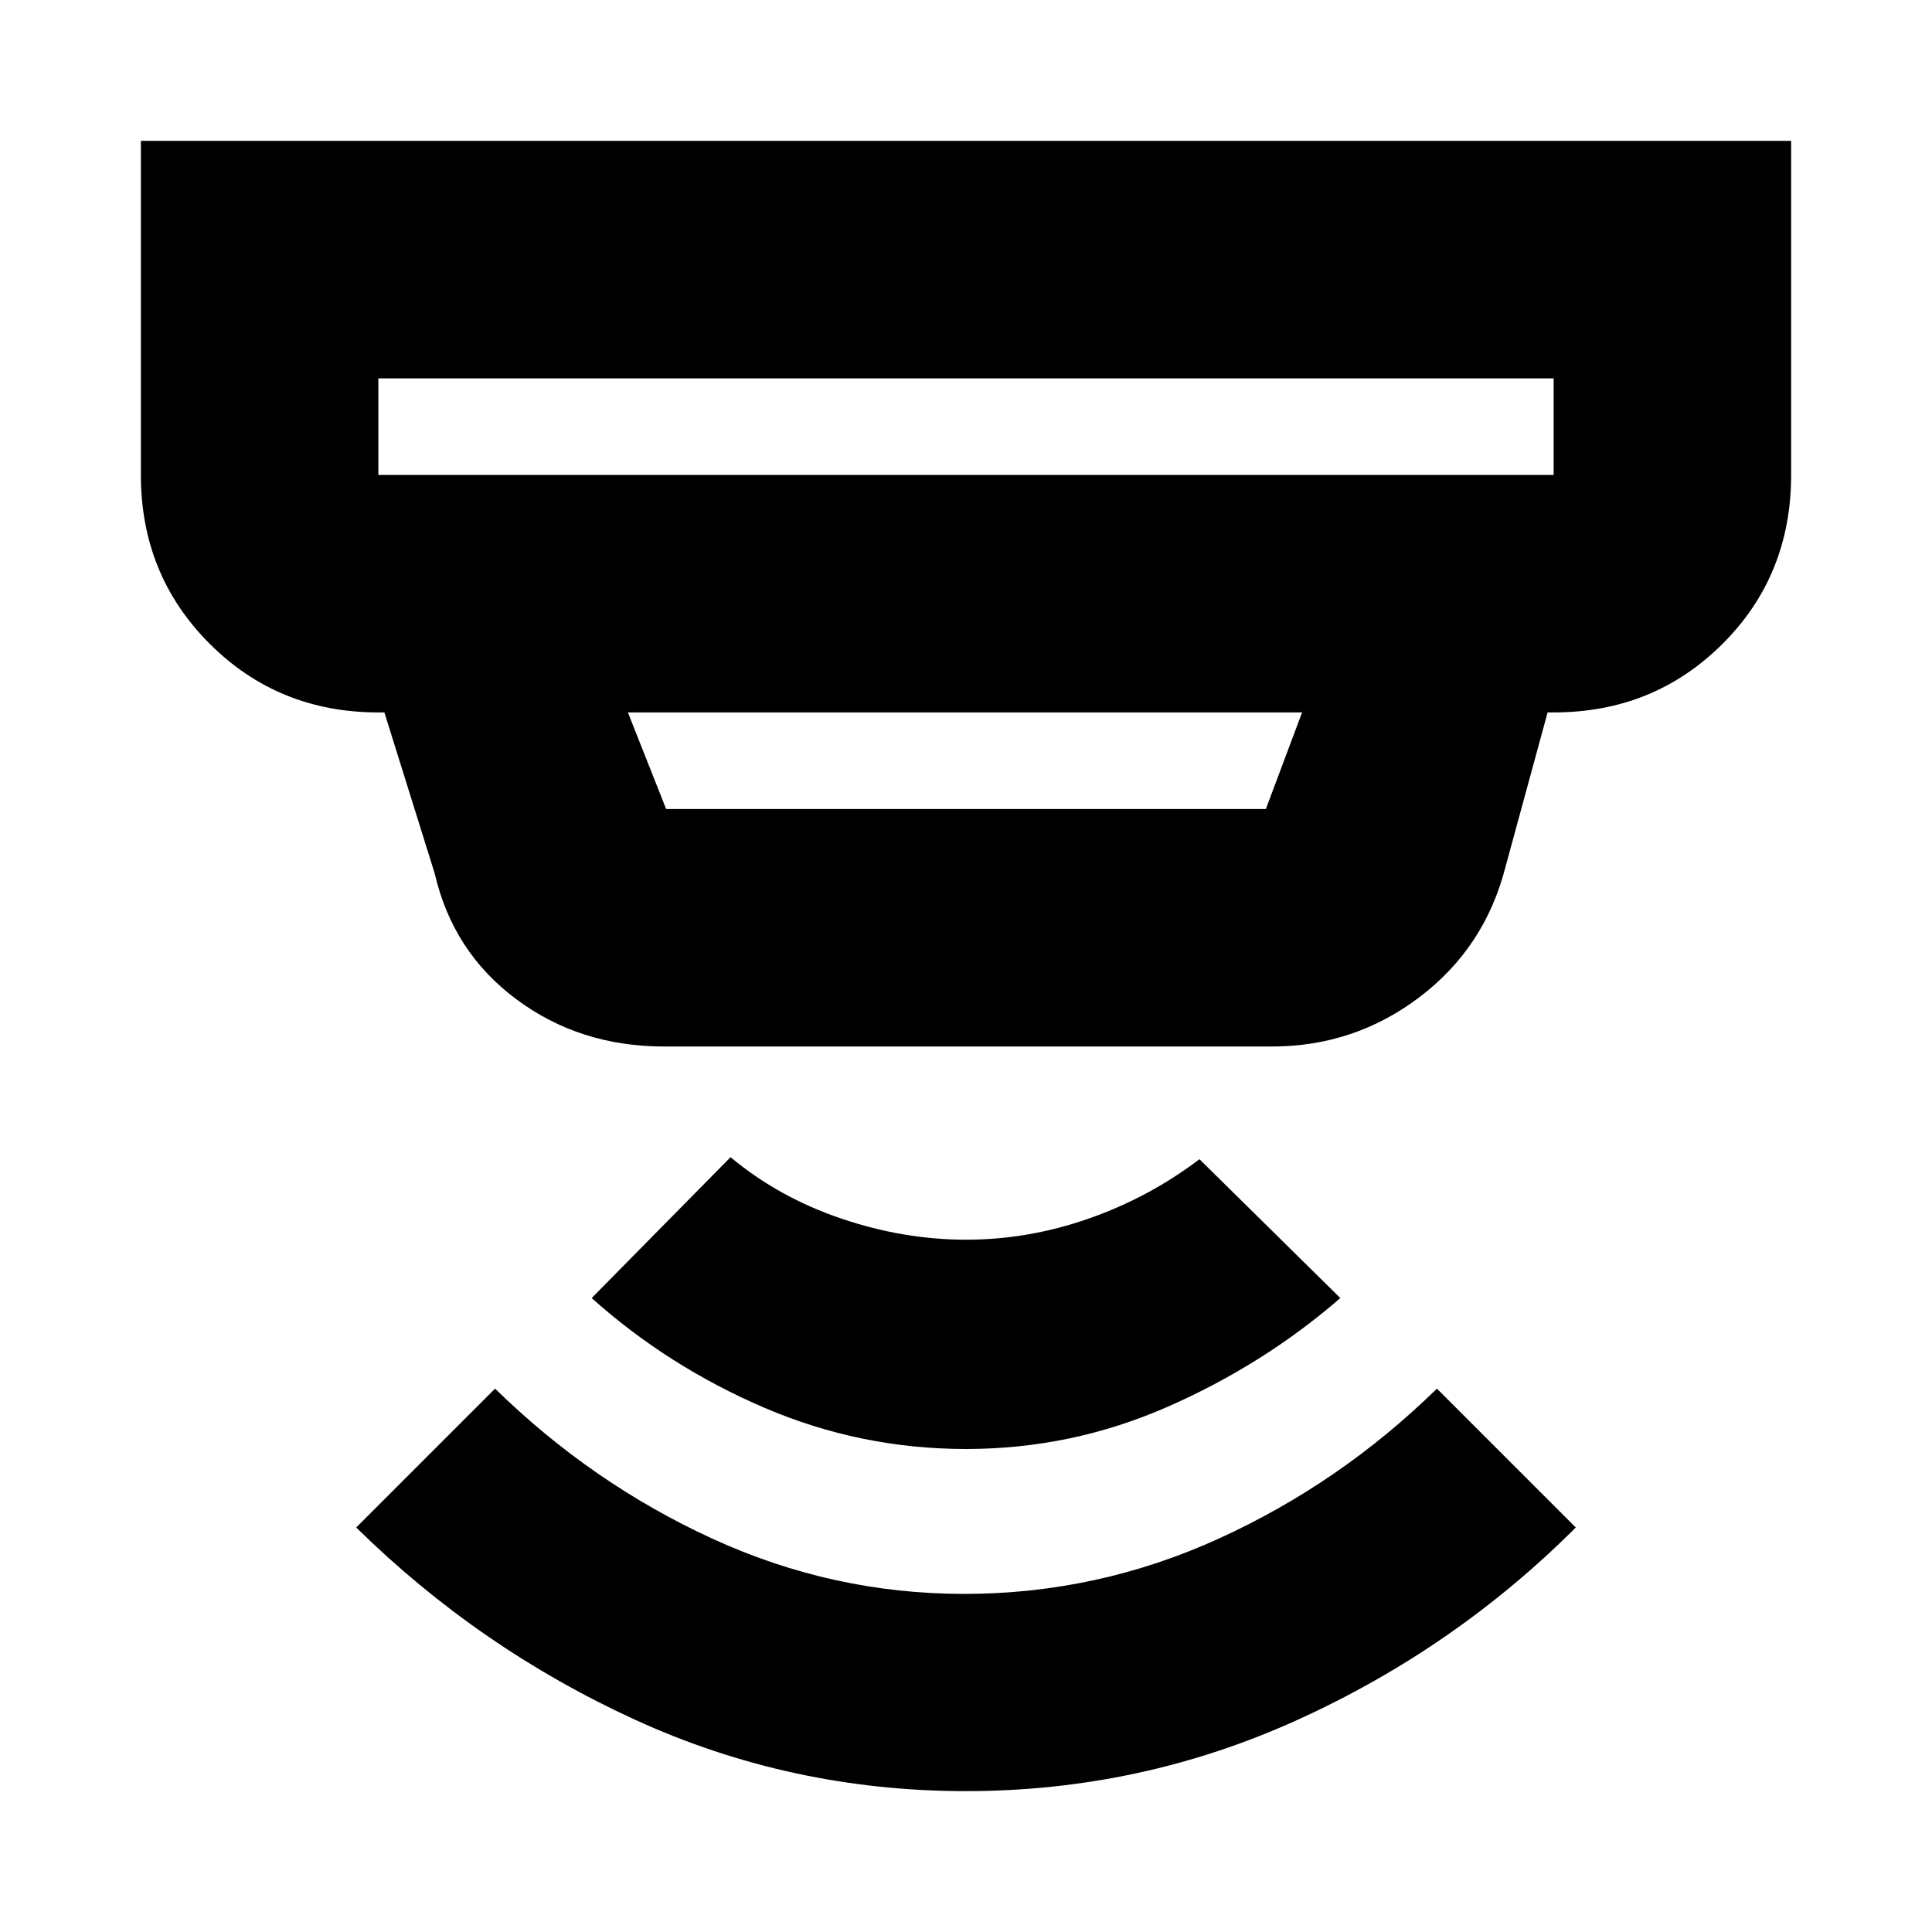 <svg xmlns="http://www.w3.org/2000/svg" height="20" viewBox="0 -960 960 960" width="20"><path d="M479.93-70Q393-70 315.5-105.5T177-201l69-69q48 47 107.85 74.5Q413.71-168 479-168q66.33 0 126.66-27.5Q666-223 714-270l69 69q-60 60-138.07 95.5t-165 35.5Zm.12-170q-52.44 0-100.25-20.5Q332-281 294-315l69-70q24 20 55 30.5t62 10.5q31 0 61-10.5t55-29.5l70 69q-38 33-85.76 54-47.75 21-100.19 21ZM188-772v48h584v-48H188Zm124 166 19 48h298l18-48H312Zm18 166q-41.94 0-73.47-23.5T216-526l-25-80h-3q-49.7 0-83.85-34.15Q70-674.3 70-724v-166h820v166q0 50-34.15 84T772-606h-3l-21 77q-10.27 39.9-42.63 64.45Q673-440 632-440H330ZM188-772v48-48Z"/></svg>